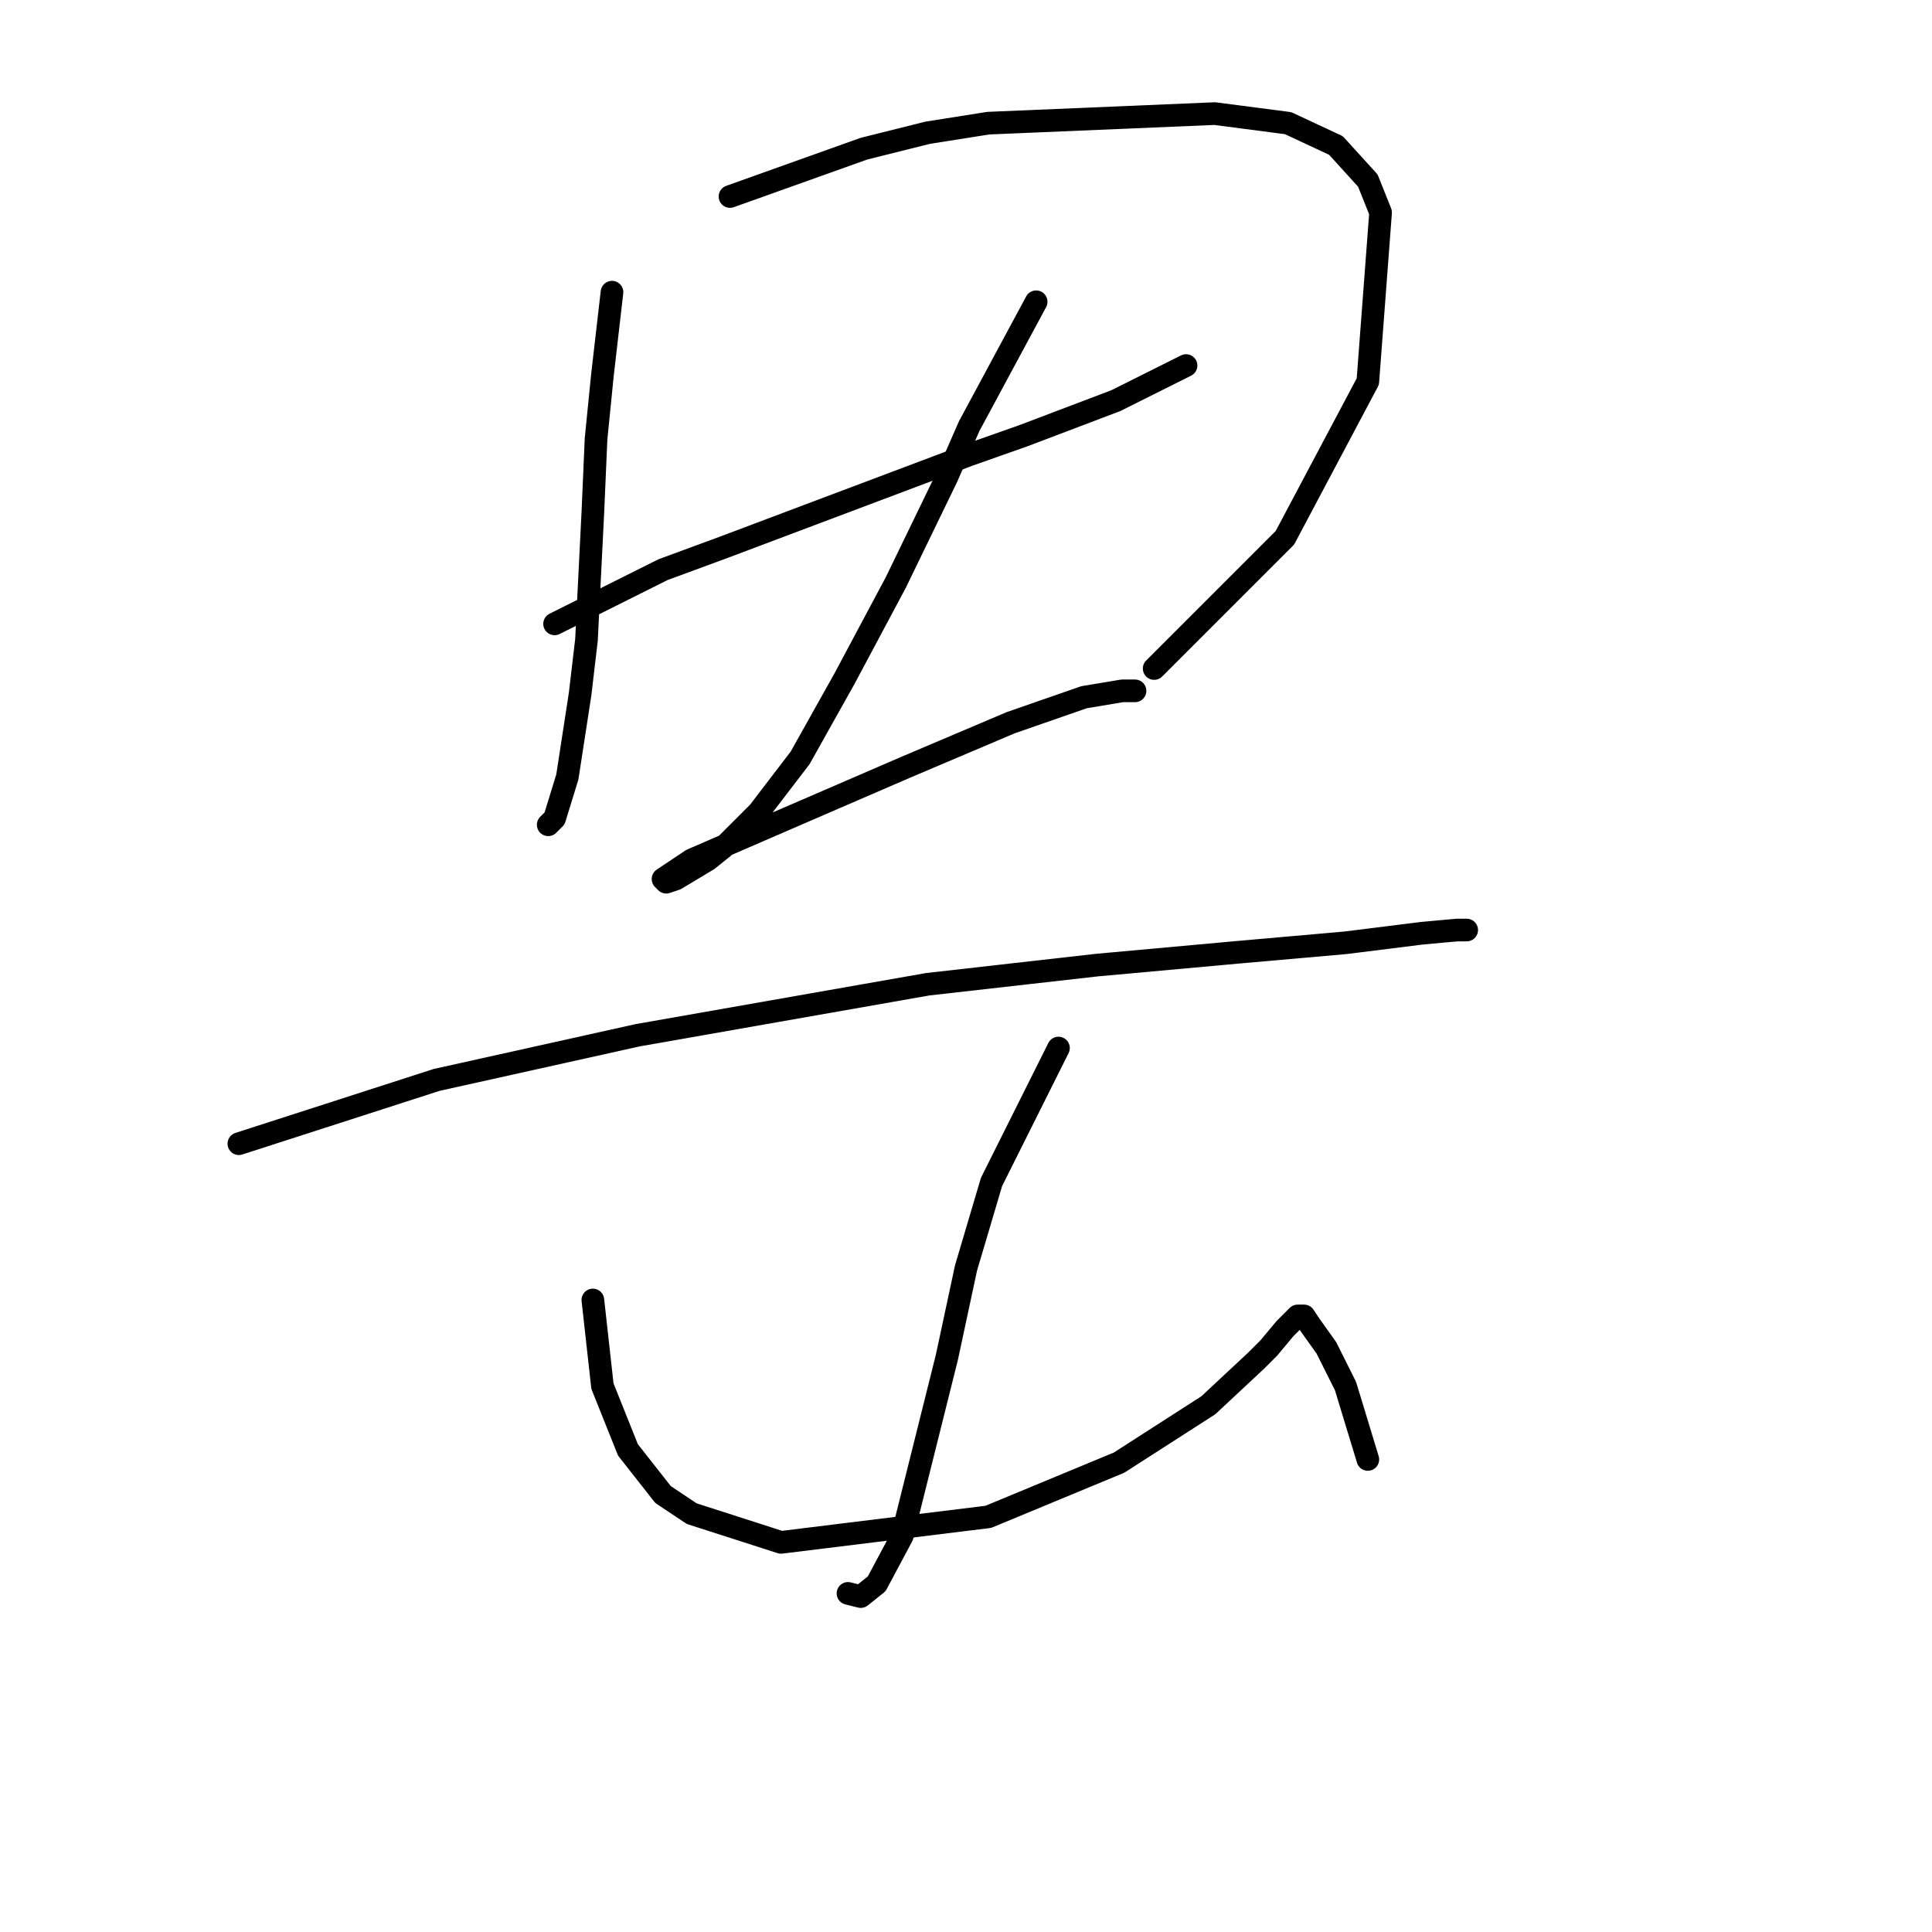 <?xml version="1.0" standalone="no"?>
    <svg width="256" height="256" xmlns="http://www.w3.org/2000/svg" version="1.1">
    <polyline stroke="black" stroke-width="3" stroke-linecap="round" fill="transparent" stroke-linejoin="round" points="81.092 38.717 79.825 49.705 78.979 58.156 78.557 67.876 77.712 84.779 76.867 91.963 75.176 102.95 73.486 108.444 72.641 109.289 72.641 109.289 " />
        <polyline stroke="black" stroke-width="3" stroke-linecap="round" fill="transparent" stroke-linejoin="round" points="96.728 26.04 114.477 19.701 122.928 17.588 130.957 16.32 160.961 15.053 170.68 16.32 177.019 19.278 181.245 23.927 182.935 28.153 181.245 50.55 170.258 71.256 152.932 88.582 152.932 88.582 " />
        <polyline stroke="black" stroke-width="3" stroke-linecap="round" fill="transparent" stroke-linejoin="round" points="73.486 82.666 87.854 75.482 95.883 72.524 128.422 60.269 135.606 57.734 147.861 53.085 157.158 48.437 157.158 48.437 " />
        <polyline stroke="black" stroke-width="3" stroke-linecap="round" fill="transparent" stroke-linejoin="round" points="137.296 39.985 128.422 56.466 125.464 63.227 118.702 77.173 111.941 89.85 106.025 100.415 100.531 107.599 95.883 112.247 93.77 113.938 89.544 116.473 88.276 116.896 87.854 116.473 91.657 113.938 104.335 108.444 119.97 101.683 133.915 95.766 143.635 92.386 148.706 91.54 150.396 91.54 150.396 91.54 " />
        <polyline stroke="black" stroke-width="3" stroke-linecap="round" fill="transparent" stroke-linejoin="round" points="31.65 151.548 57.85 143.096 84.473 137.18 122.928 130.418 145.325 127.883 163.919 126.192 178.287 124.925 188.429 123.657 193.077 123.234 194.345 123.234 194.345 123.234 " />
        <polyline stroke="black" stroke-width="3" stroke-linecap="round" fill="transparent" stroke-linejoin="round" points="140.254 138.87 131.38 156.619 127.999 168.028 125.464 179.861 119.548 203.526 116.167 209.864 114.054 211.555 112.364 211.132 112.364 211.132 " />
        <polyline stroke="black" stroke-width="3" stroke-linecap="round" fill="transparent" stroke-linejoin="round" points="78.557 172.254 79.825 183.664 83.205 192.116 87.854 198.032 91.657 200.568 103.489 204.371 130.957 200.99 148.283 193.806 160.116 186.2 166.455 180.283 168.145 178.593 170.258 176.058 171.948 174.367 172.793 174.367 173.639 175.635 175.751 178.593 178.287 183.664 181.245 193.384 181.245 193.384 " />
        </svg>